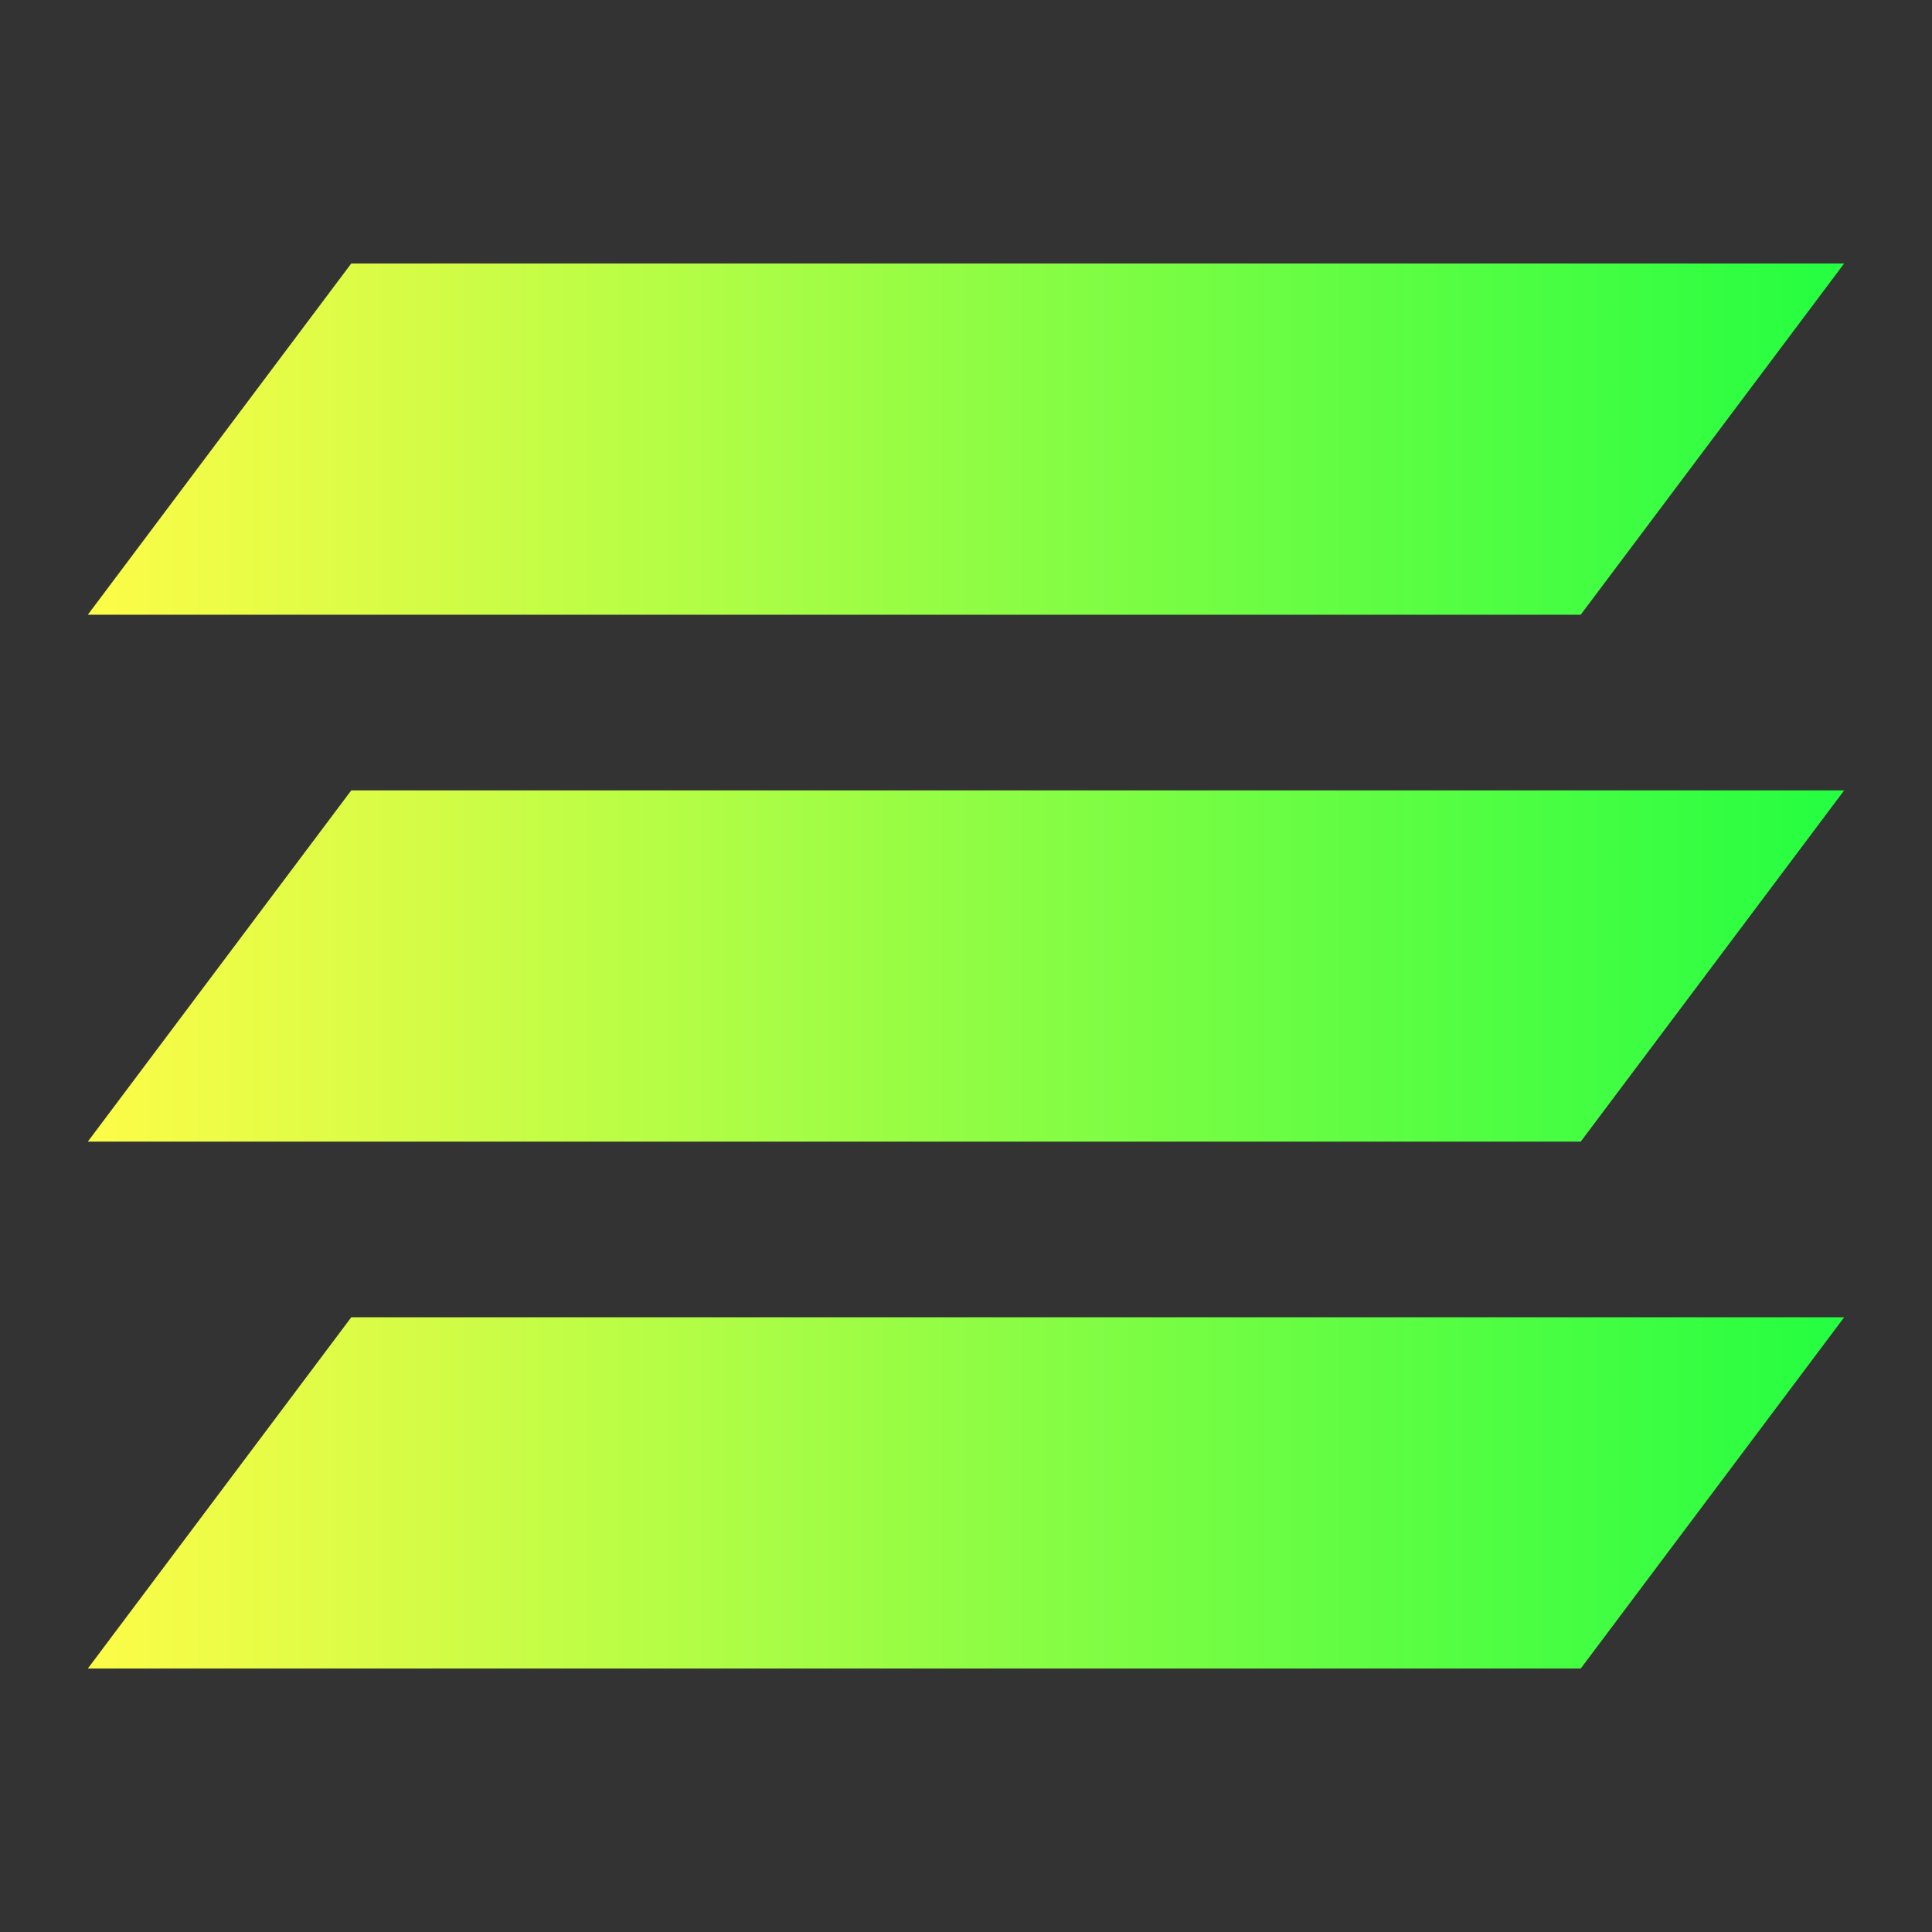 <svg width="22" height="22" viewBox="0 0 22 22" fill="none" xmlns="http://www.w3.org/2000/svg">
<rect x="0" y="0" width="22" height="22" fill="#333333" stroke="none"/>
<path d="M4 3L1 7H18L21 3H4ZM4 9L1 13H18L21 9H4ZM4 15L1 19H18L21 15H4Z" fill="url(#paint0_linear_10_13331)"/>
<defs>
<linearGradient id="paint0_linear_10_13331" x1="1" y1="11" x2="21" y2="11" gradientUnits="userSpaceOnUse">
<stop stop-color="#FDFC47"/>
<stop offset="1" stop-color="#24FE41"/>
</linearGradient>
</defs>
</svg>
